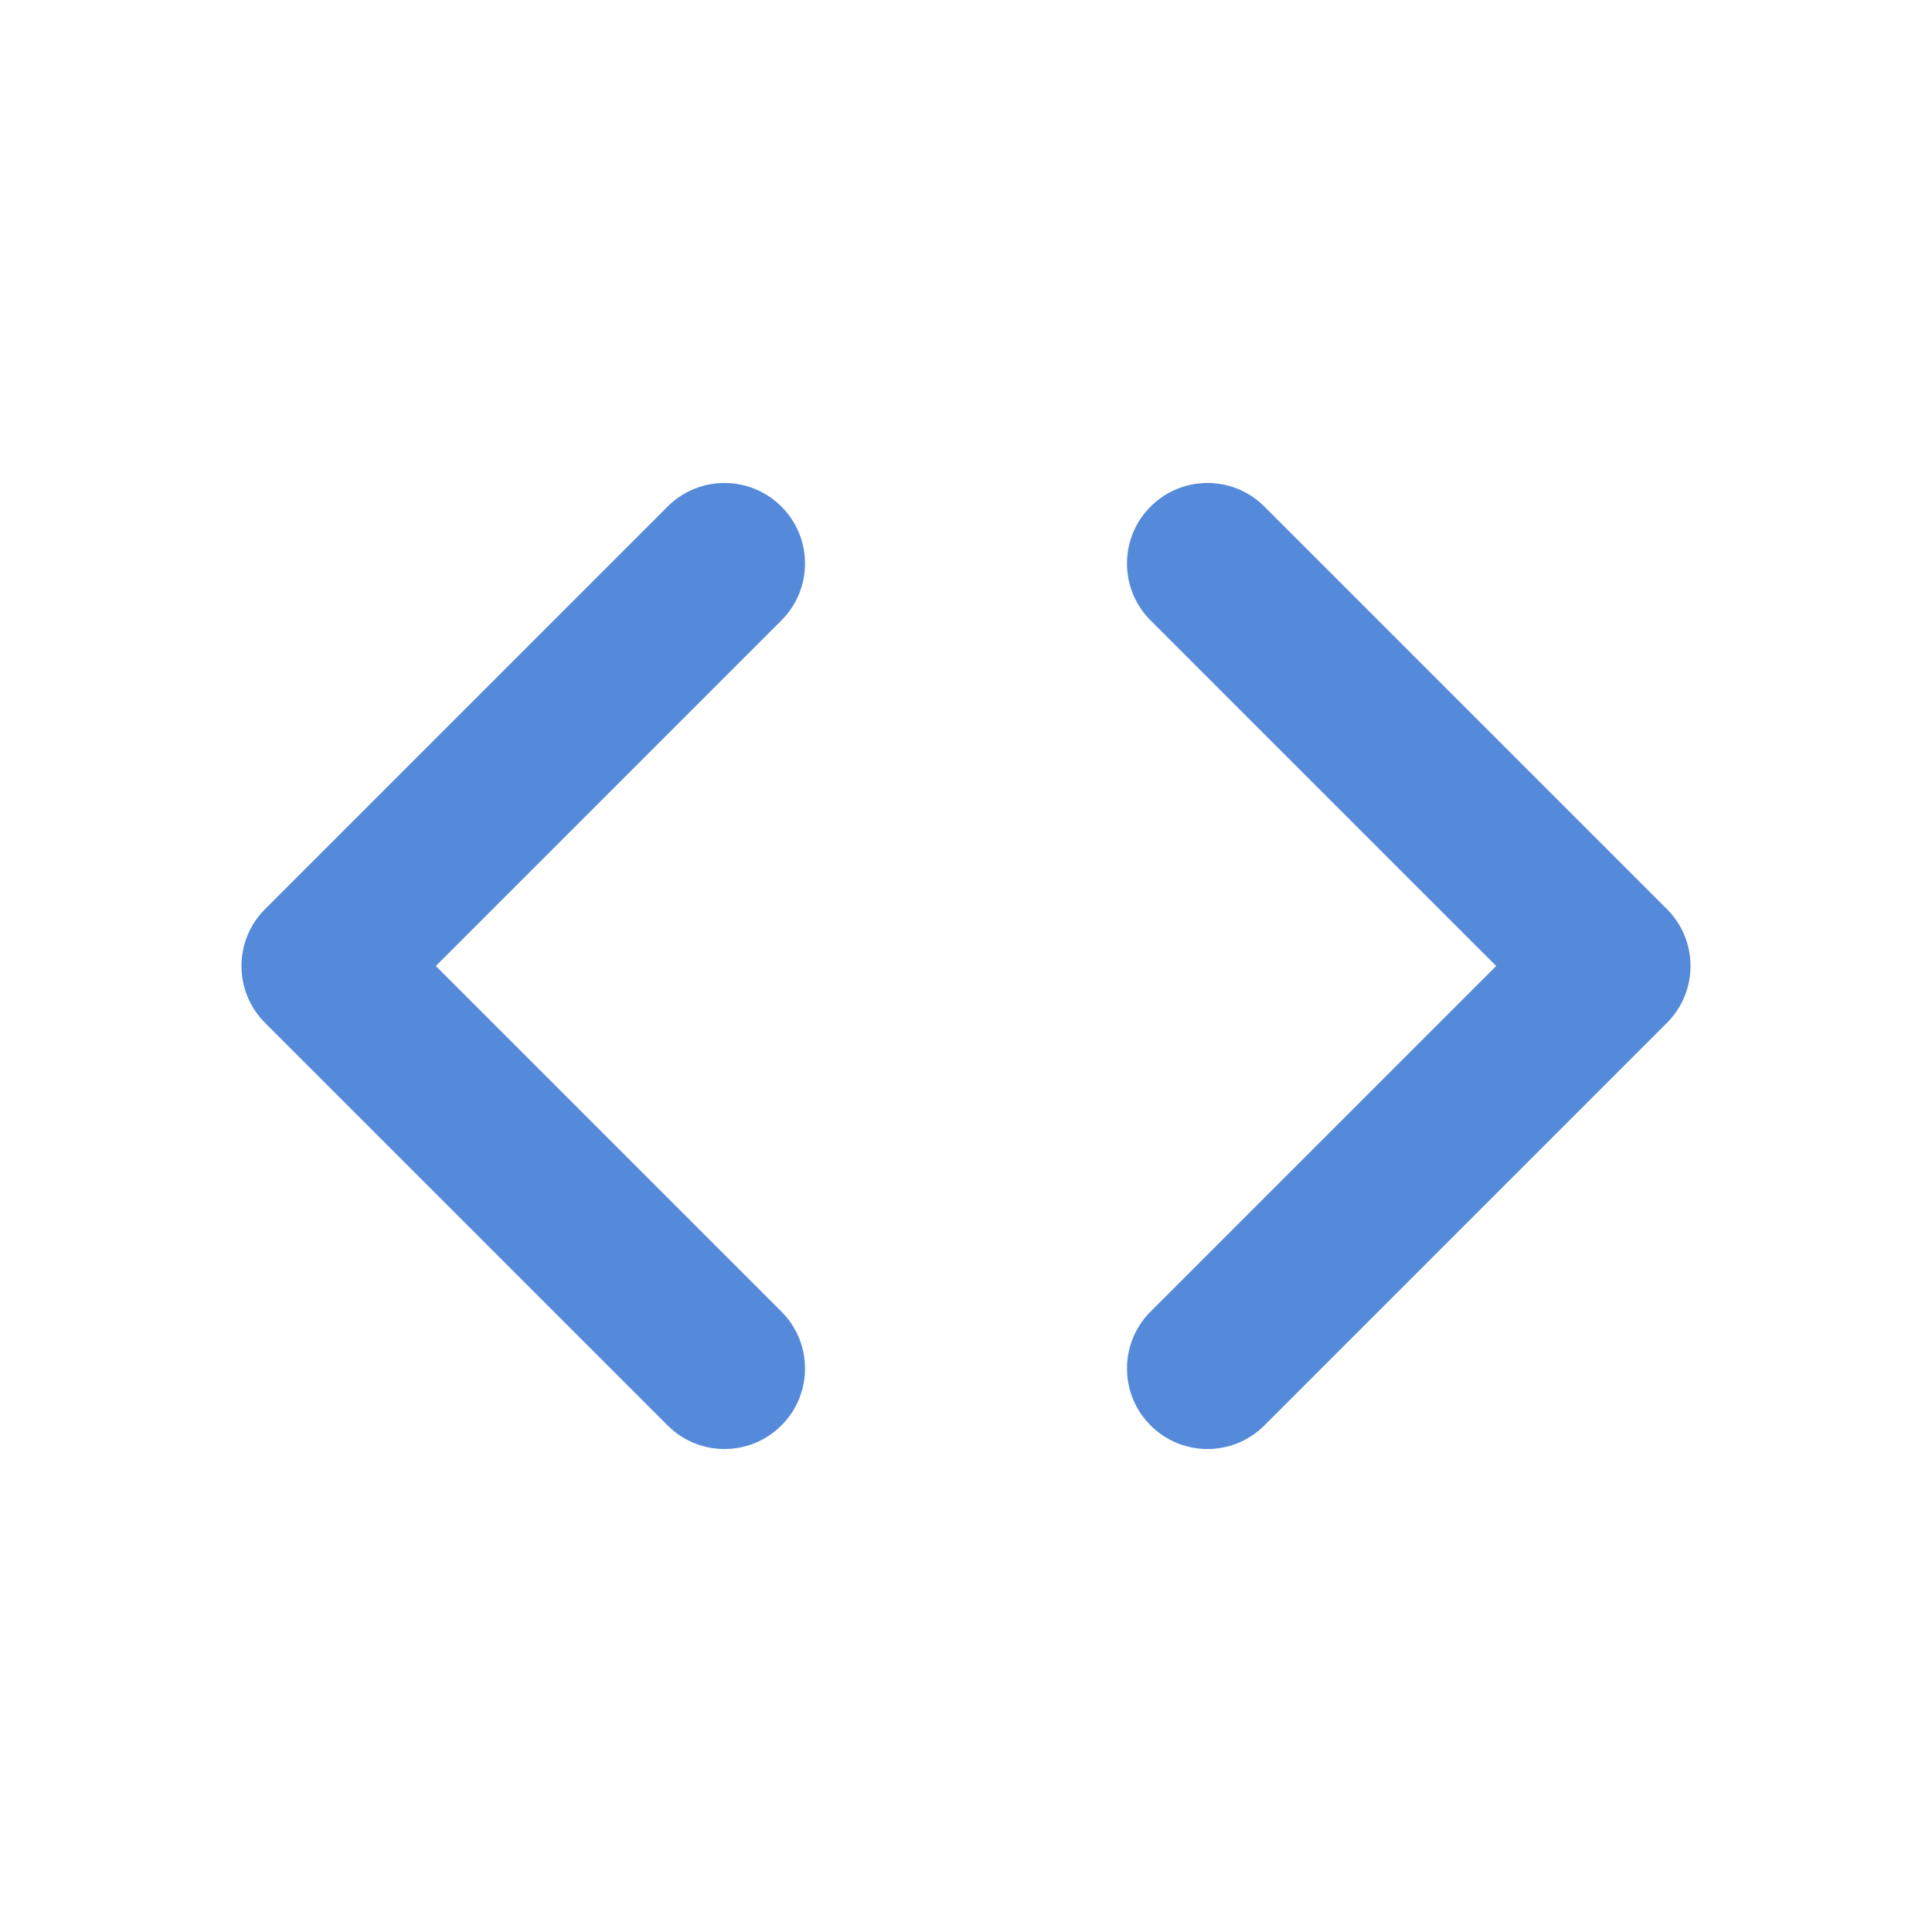 <svg width="24" height="24" viewBox="0 0 24 24" fill="none" xmlns="http://www.w3.org/2000/svg">
<path d="M15.707 6.293C15.317 5.902 14.683 5.902 14.293 6.293C13.902 6.683 13.902 7.317 14.293 7.707L15.707 6.293ZM20 12L20.707 12.707C21.098 12.317 21.098 11.683 20.707 11.293L20 12ZM14.293 16.293C13.902 16.683 13.902 17.317 14.293 17.707C14.683 18.098 15.317 18.098 15.707 17.707L14.293 16.293ZM14.293 7.707L19.293 12.707L20.707 11.293L15.707 6.293L14.293 7.707ZM19.293 11.293L14.293 16.293L15.707 17.707L20.707 12.707L19.293 11.293Z" fill="#558ADB"></path>
<path d="M8.293 17.707C8.683 18.098 9.317 18.098 9.707 17.707C10.098 17.317 10.098 16.683 9.707 16.293L8.293 17.707ZM4 12L3.293 11.293C2.902 11.683 2.902 12.317 3.293 12.707L4 12ZM9.707 7.707C10.098 7.317 10.098 6.683 9.707 6.293C9.317 5.902 8.683 5.902 8.293 6.293L9.707 7.707ZM9.707 16.293L4.707 11.293L3.293 12.707L8.293 17.707L9.707 16.293ZM4.707 12.707L9.707 7.707L8.293 6.293L3.293 11.293L4.707 12.707Z" fill="#558ADB"></path>
</svg>